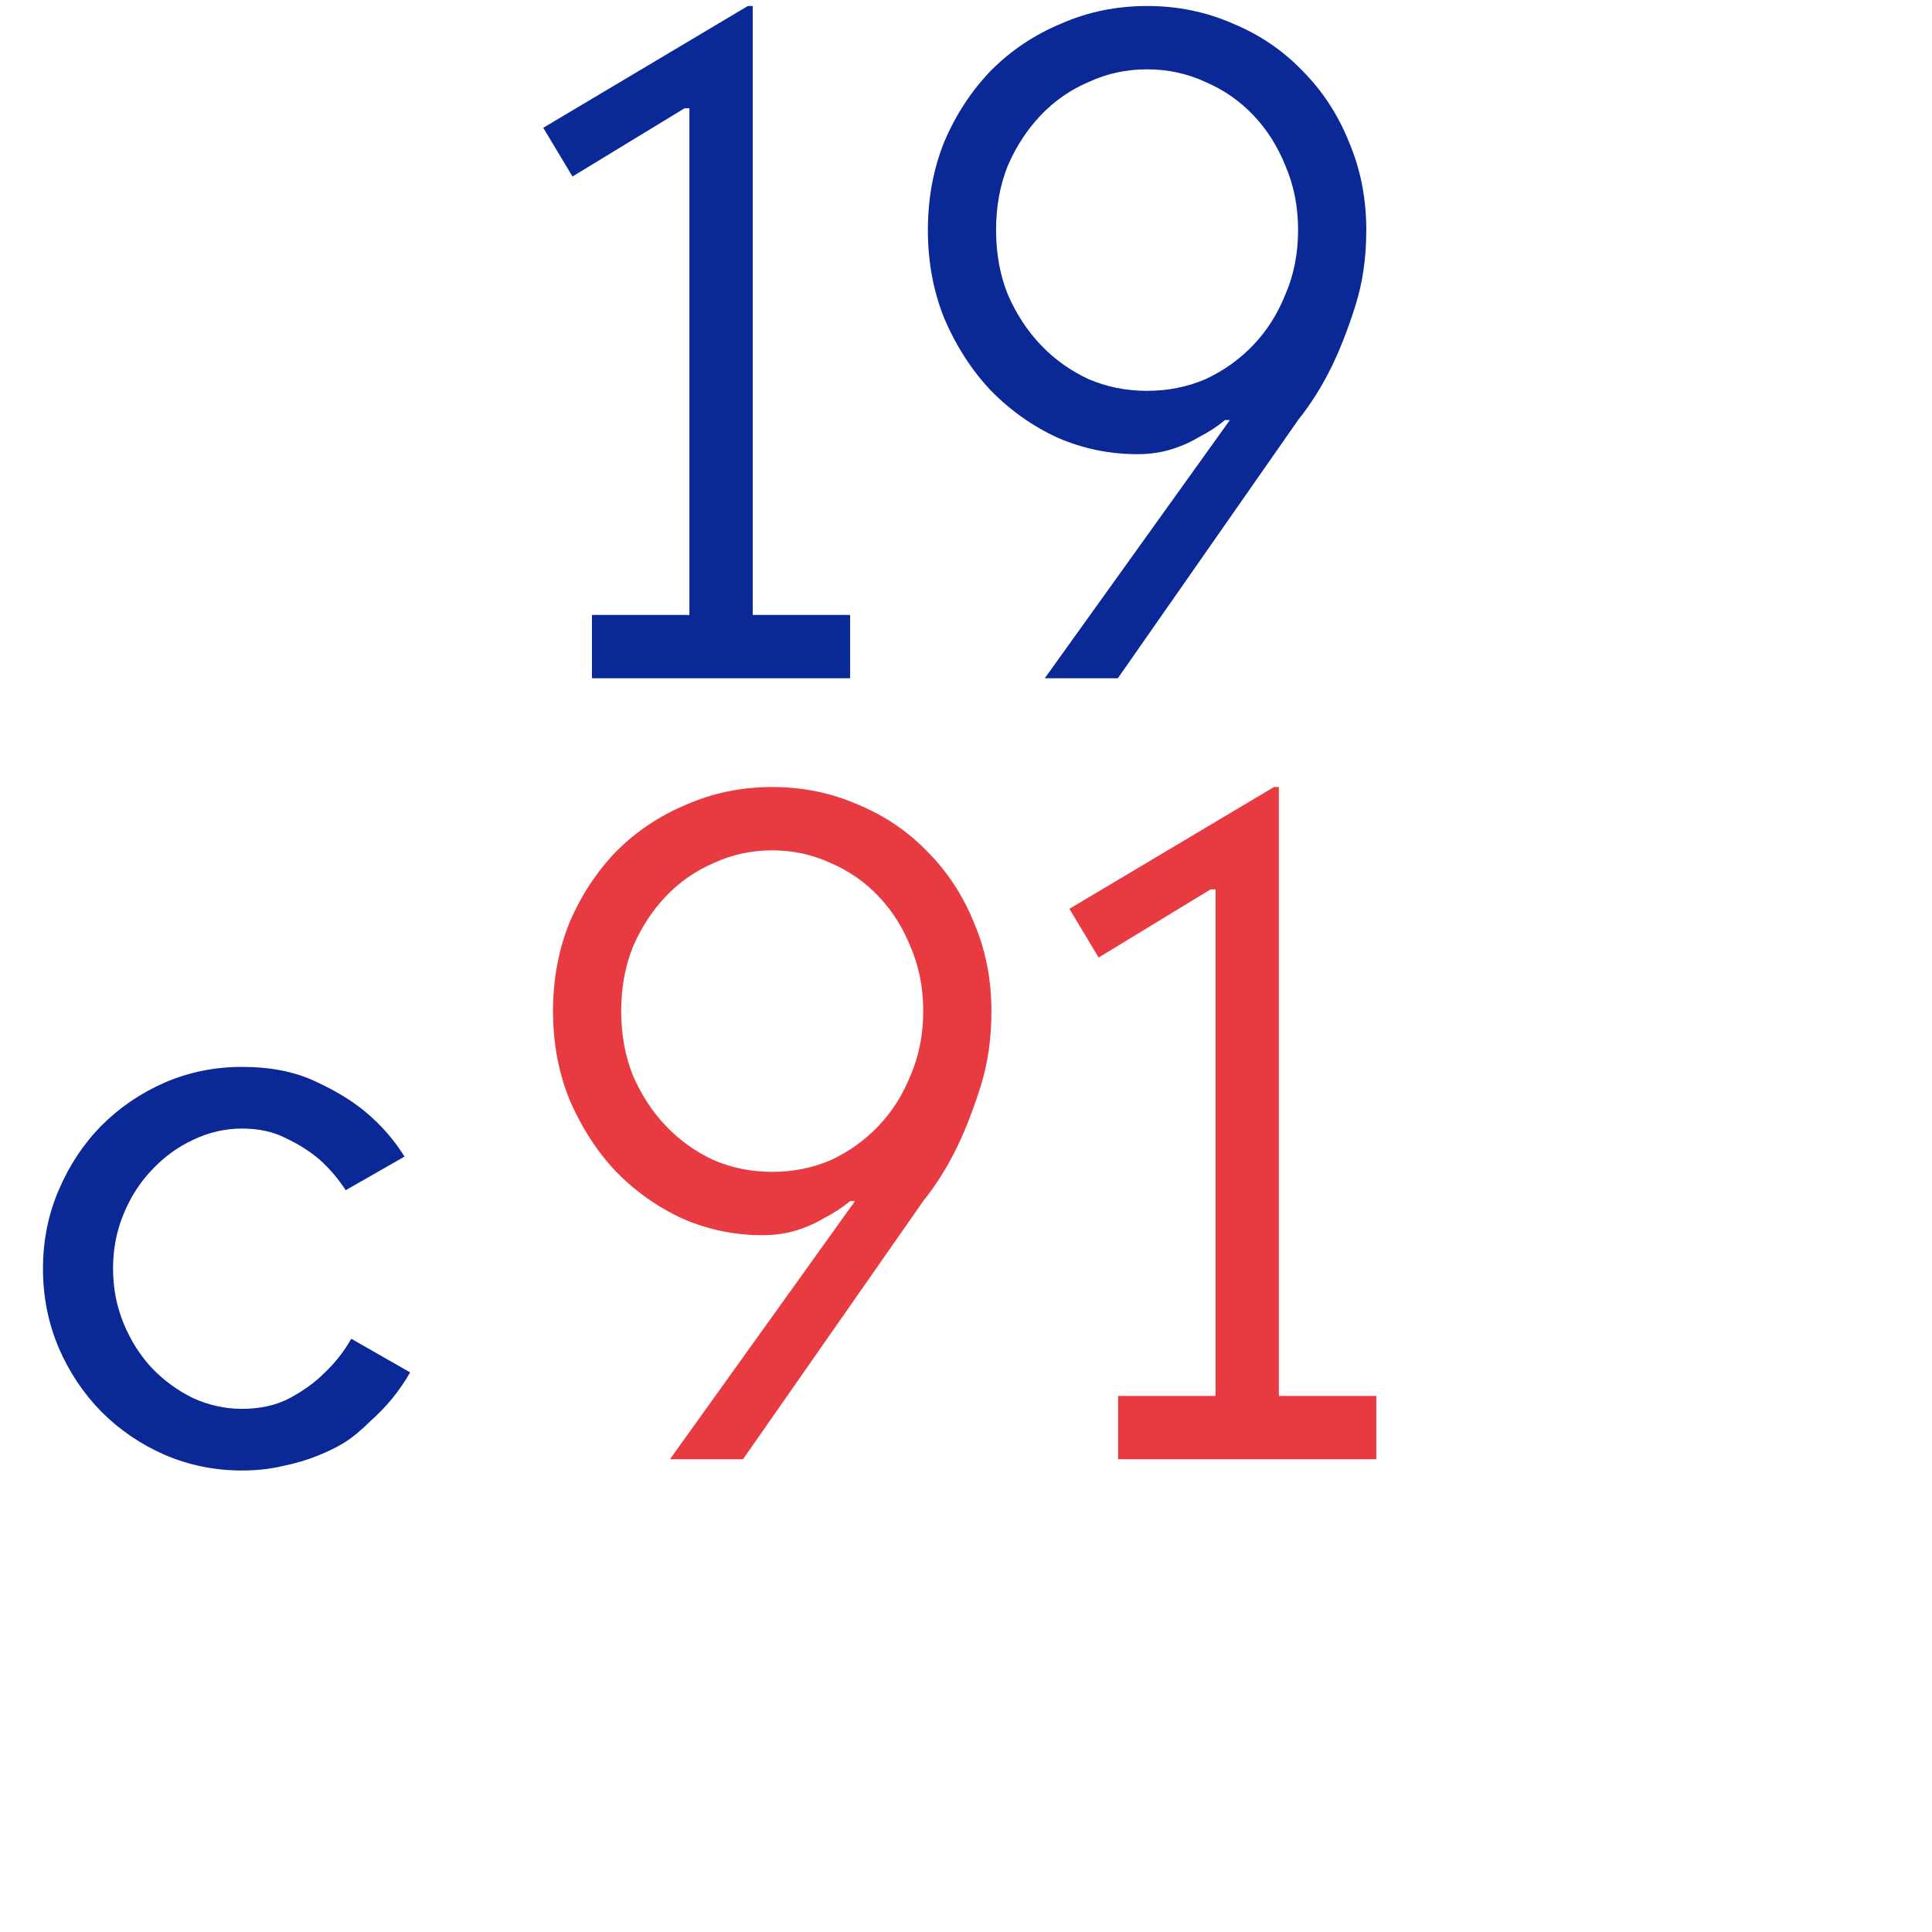 <svg width="94" height="94" viewBox="0 0 94 94" fill="none" xmlns="http://www.w3.org/2000/svg">
<path d="M11.773 51.909C13.137 51.909 14.31 52.136 15.291 52.591C16.291 53.045 17.119 53.545 17.773 54.091C18.537 54.727 19.173 55.455 19.682 56.273L16.819 57.909C16.455 57.346 16.028 56.846 15.537 56.409C15.064 56.009 14.519 55.664 13.9 55.373C13.3 55.064 12.591 54.909 11.773 54.909C10.955 54.909 10.164 55.091 9.401 55.455C8.655 55.8 7.991 56.282 7.41 56.9C6.828 57.5 6.364 58.218 6.019 59.054C5.673 59.873 5.501 60.764 5.501 61.727C5.501 62.673 5.673 63.564 6.019 64.4C6.364 65.236 6.828 65.964 7.41 66.582C7.991 67.182 8.655 67.664 9.401 68.027C10.164 68.373 10.955 68.546 11.773 68.546C12.664 68.546 13.437 68.373 14.091 68.027C14.764 67.664 15.319 67.264 15.755 66.827C16.282 66.336 16.728 65.773 17.091 65.136L19.955 66.773C19.446 67.664 18.8 68.454 18.019 69.145C17.582 69.582 17.164 69.927 16.764 70.182C16.382 70.418 15.937 70.636 15.428 70.836C14.937 71.036 14.382 71.2 13.764 71.327C13.146 71.473 12.482 71.546 11.773 71.546C10.446 71.546 9.191 71.291 8.01 70.782C6.846 70.273 5.819 69.573 4.928 68.682C4.055 67.791 3.364 66.754 2.855 65.573C2.346 64.373 2.091 63.091 2.091 61.727C2.091 60.364 2.346 59.091 2.855 57.909C3.364 56.709 4.055 55.664 4.928 54.773C5.819 53.882 6.846 53.182 8.01 52.673C9.191 52.164 10.446 51.909 11.773 51.909Z" fill="#0A2896"/>
<path d="M28.802 33V29.919H33.542V5.269H33.305L27.854 8.588L26.432 6.218L36.386 0.292H36.623V29.919H41.363V33H28.802ZM59.839 20.438H59.602C59.223 20.754 58.812 21.023 58.37 21.244C57.959 21.497 57.501 21.702 56.995 21.86C56.489 22.018 55.937 22.097 55.336 22.097C53.977 22.097 52.681 21.829 51.449 21.292C50.217 20.723 49.126 19.948 48.178 18.969C47.262 17.989 46.519 16.836 45.95 15.508C45.413 14.181 45.145 12.743 45.145 11.195C45.145 9.646 45.413 8.208 45.95 6.881C46.519 5.554 47.278 4.4 48.226 3.421C49.205 2.441 50.343 1.683 51.639 1.145C52.934 0.577 54.325 0.292 55.81 0.292C57.295 0.292 58.686 0.577 59.981 1.145C61.277 1.683 62.399 2.441 63.347 3.421C64.327 4.4 65.085 5.554 65.622 6.881C66.191 8.208 66.476 9.646 66.476 11.195C66.476 12.522 66.302 13.739 65.954 14.845C65.607 15.951 65.227 16.93 64.817 17.784C64.343 18.763 63.789 19.648 63.157 20.438L54.388 33H50.833L59.839 20.438ZM48.463 11.195C48.463 12.332 48.652 13.375 49.032 14.323C49.442 15.271 49.98 16.093 50.643 16.788C51.307 17.483 52.081 18.037 52.966 18.447C53.851 18.827 54.799 19.016 55.81 19.016C56.821 19.016 57.769 18.827 58.654 18.447C59.539 18.037 60.313 17.483 60.977 16.788C61.641 16.093 62.162 15.271 62.541 14.323C62.952 13.375 63.157 12.332 63.157 11.195C63.157 10.057 62.952 9.014 62.541 8.066C62.162 7.118 61.641 6.297 60.977 5.601C60.313 4.906 59.539 4.369 58.654 3.99C57.769 3.579 56.821 3.373 55.81 3.373C54.799 3.373 53.851 3.579 52.966 3.99C52.081 4.369 51.307 4.906 50.643 5.601C49.98 6.297 49.442 7.118 49.032 8.066C48.652 9.014 48.463 10.057 48.463 11.195Z" fill="#0A2896"/>
<path d="M41.6 58.438H41.363C40.984 58.754 40.573 59.023 40.131 59.244C39.72 59.497 39.262 59.702 38.756 59.86C38.251 60.018 37.698 60.097 37.097 60.097C35.738 60.097 34.443 59.829 33.21 59.292C31.978 58.723 30.887 57.949 29.939 56.969C29.023 55.989 28.28 54.836 27.711 53.508C27.174 52.181 26.906 50.743 26.906 49.195C26.906 47.646 27.174 46.208 27.711 44.881C28.28 43.554 29.039 42.4 29.987 41.421C30.966 40.441 32.104 39.683 33.4 39.145C34.695 38.577 36.086 38.292 37.571 38.292C39.056 38.292 40.447 38.577 41.743 39.145C43.038 39.683 44.16 40.441 45.108 41.421C46.088 42.4 46.846 43.554 47.383 44.881C47.952 46.208 48.237 47.646 48.237 49.195C48.237 50.522 48.063 51.739 47.715 52.845C47.368 53.951 46.989 54.931 46.578 55.784C46.104 56.763 45.551 57.648 44.919 58.438L36.149 71H32.594L41.6 58.438ZM30.224 49.195C30.224 50.333 30.413 51.375 30.793 52.323C31.203 53.271 31.741 54.093 32.404 54.788C33.068 55.483 33.842 56.037 34.727 56.447C35.612 56.827 36.56 57.016 37.571 57.016C38.582 57.016 39.531 56.827 40.415 56.447C41.3 56.037 42.074 55.483 42.738 54.788C43.402 54.093 43.923 53.271 44.302 52.323C44.713 51.375 44.919 50.333 44.919 49.195C44.919 48.057 44.713 47.014 44.302 46.066C43.923 45.118 43.402 44.297 42.738 43.601C42.074 42.906 41.3 42.369 40.415 41.99C39.531 41.579 38.582 41.373 37.571 41.373C36.56 41.373 35.612 41.579 34.727 41.99C33.842 42.369 33.068 42.906 32.404 43.601C31.741 44.297 31.203 45.118 30.793 46.066C30.413 47.014 30.224 48.057 30.224 49.195ZM54.401 71V67.919H59.141V43.27H58.904L53.453 46.588L52.031 44.218L61.985 38.292H62.222V67.919H66.963V71H54.401Z" fill="#E73A41"/>
</svg>
